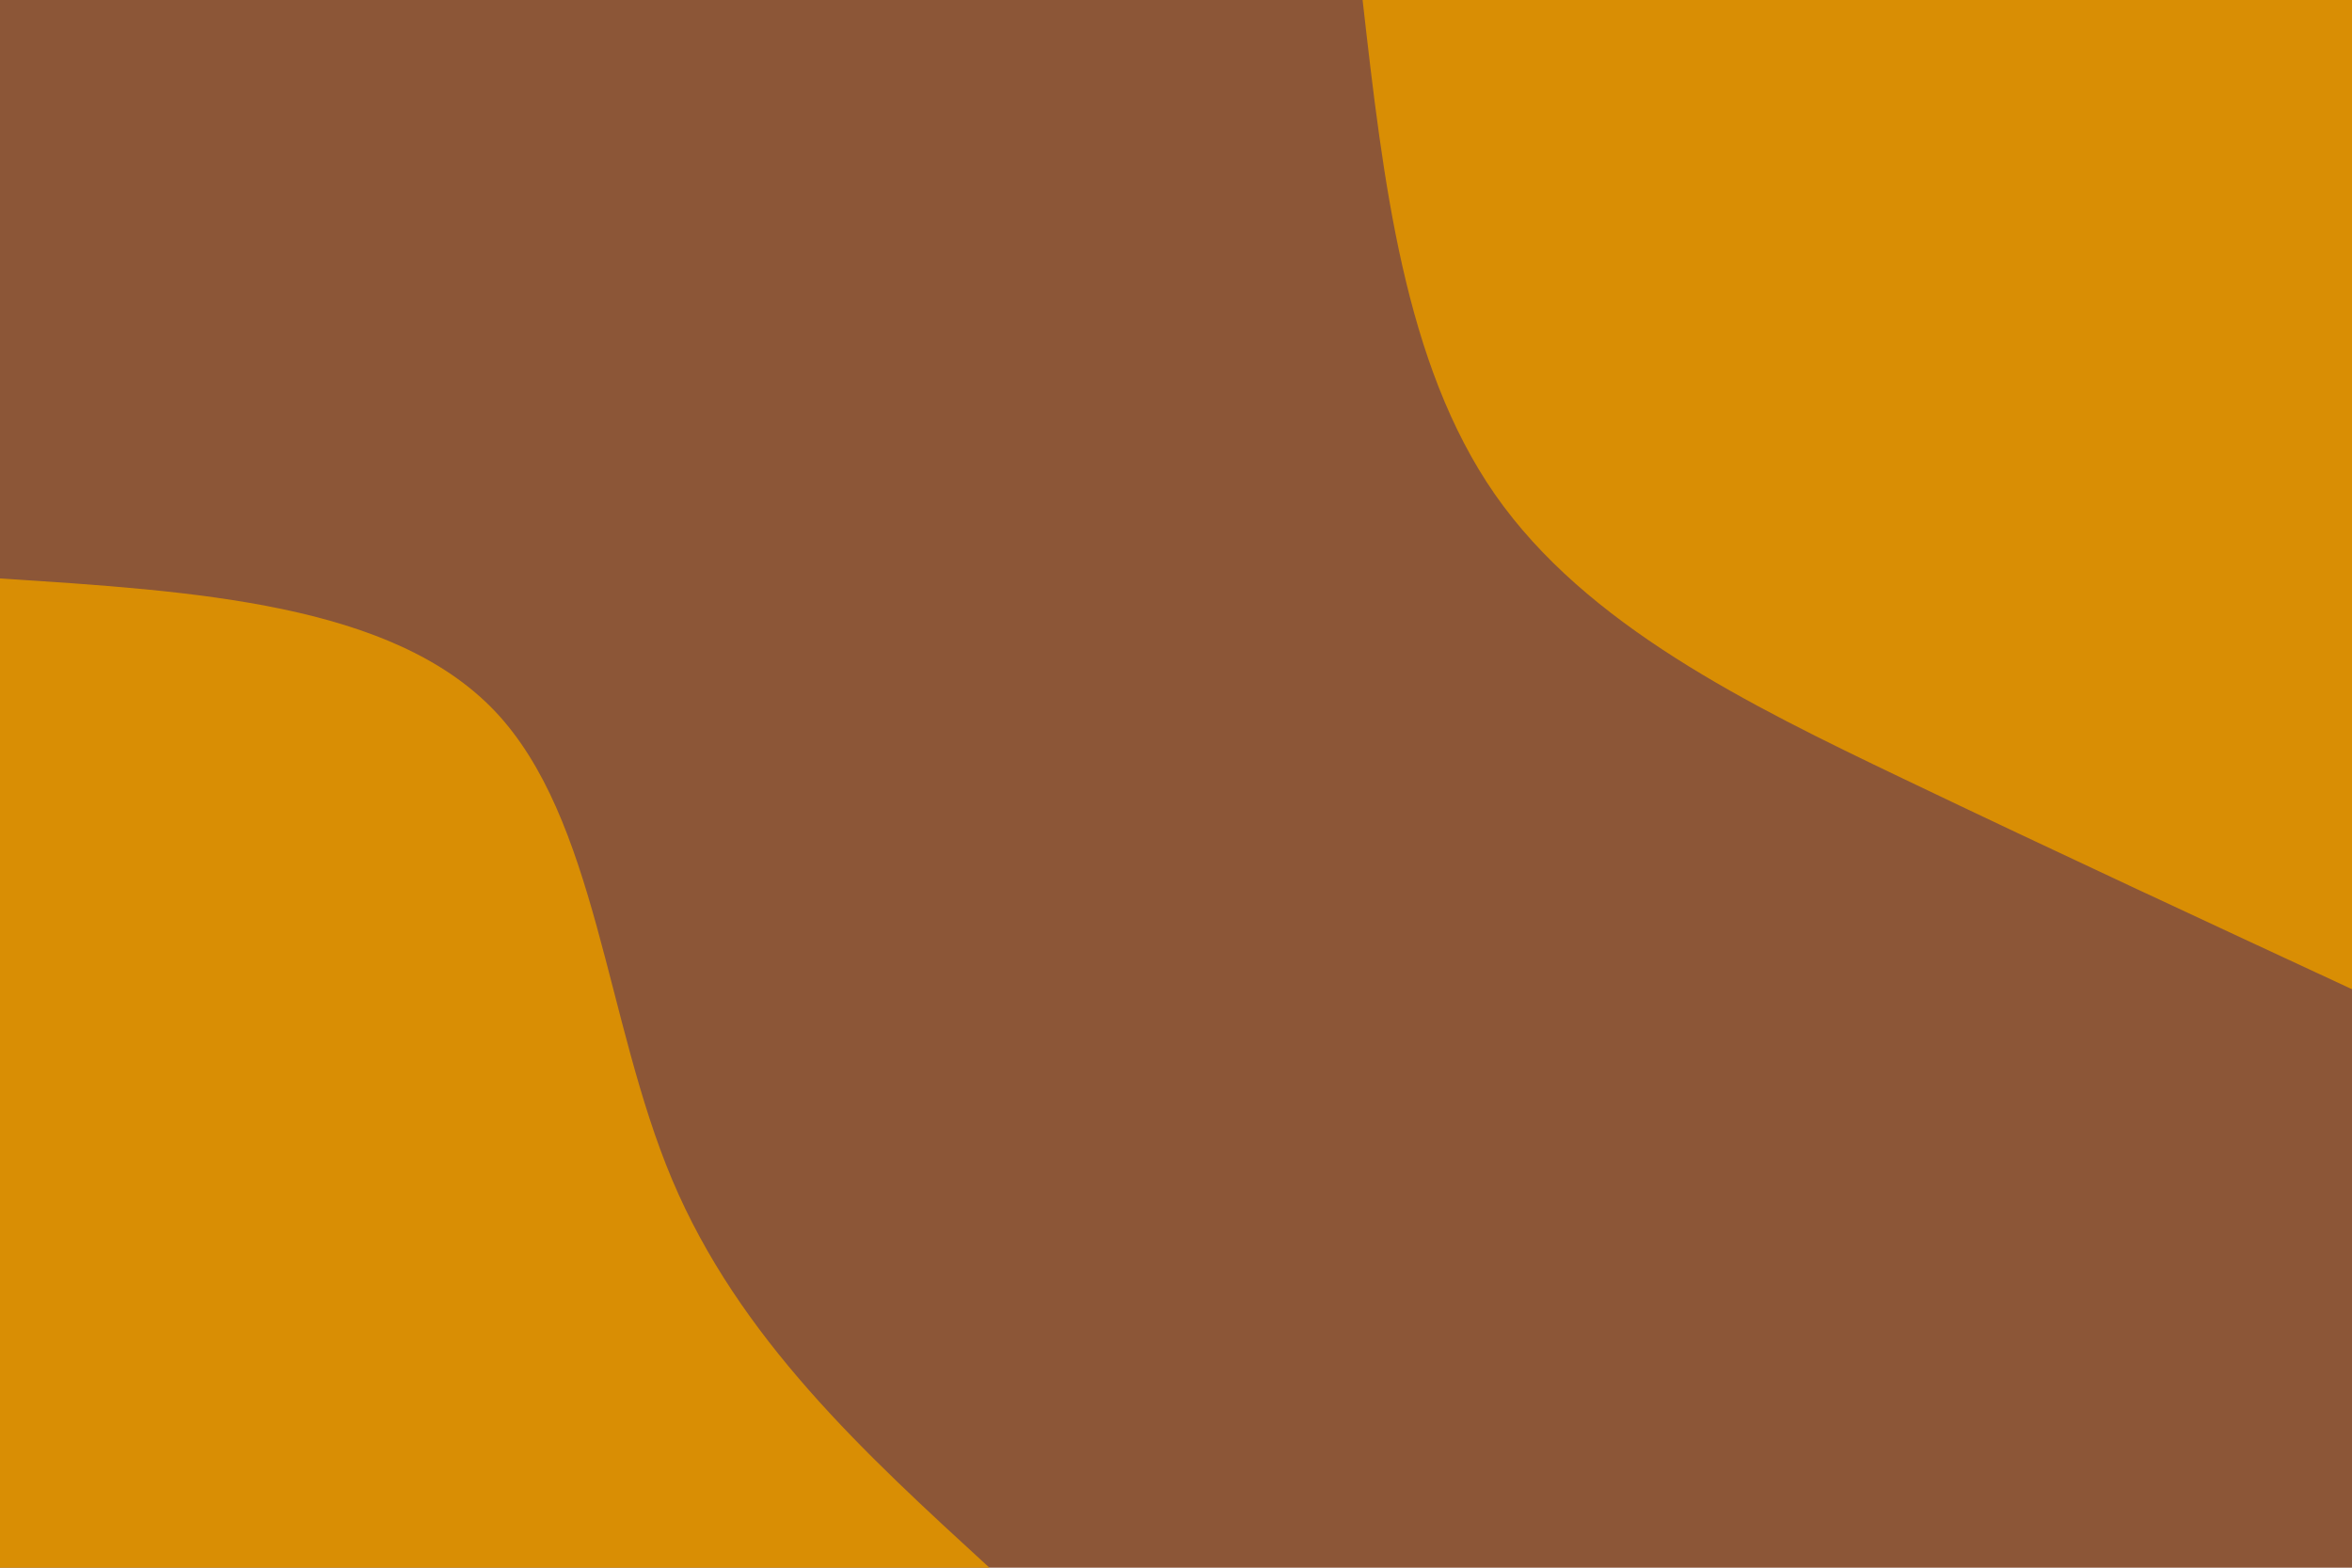 <svg id="visual" viewBox="0 0 900 600" width="900" height="600" xmlns="http://www.w3.org/2000/svg" xmlns:xlink="http://www.w3.org/1999/xlink" version="1.1"><rect x="0" y="0" width="900" height="600" fill="#8C5637"></rect><defs><linearGradient id="grad1_0" x1="33.3%" y1="0%" x2="100%" y2="100%"><stop offset="20%" stop-color="#8c5637" stop-opacity="1"></stop><stop offset="80%" stop-color="#8c5637" stop-opacity="1"></stop></linearGradient></defs><defs><linearGradient id="grad2_0" x1="0%" y1="0%" x2="66.7%" y2="100%"><stop offset="20%" stop-color="#8c5637" stop-opacity="1"></stop><stop offset="80%" stop-color="#8c5637" stop-opacity="1"></stop></linearGradient></defs><g transform="translate(900, 0)"><path d="M0 378.6C-56.4 352.4 -112.9 326.2 -172 297.9C-231.1 269.6 -293 239.3 -327.9 189.3C-362.7 139.3 -370.7 69.6 -378.6 0L0 0Z" fill="#d98e04"></path></g><g transform="translate(0, 600)"><path d="M0 -378.6C75.1 -373.8 150.1 -369 189.3 -327.9C228.4 -286.7 231.6 -209.2 257.2 -148.5C282.8 -87.8 330.7 -43.9 378.6 0L0 0Z" fill="#d98e04"></path></g></svg>